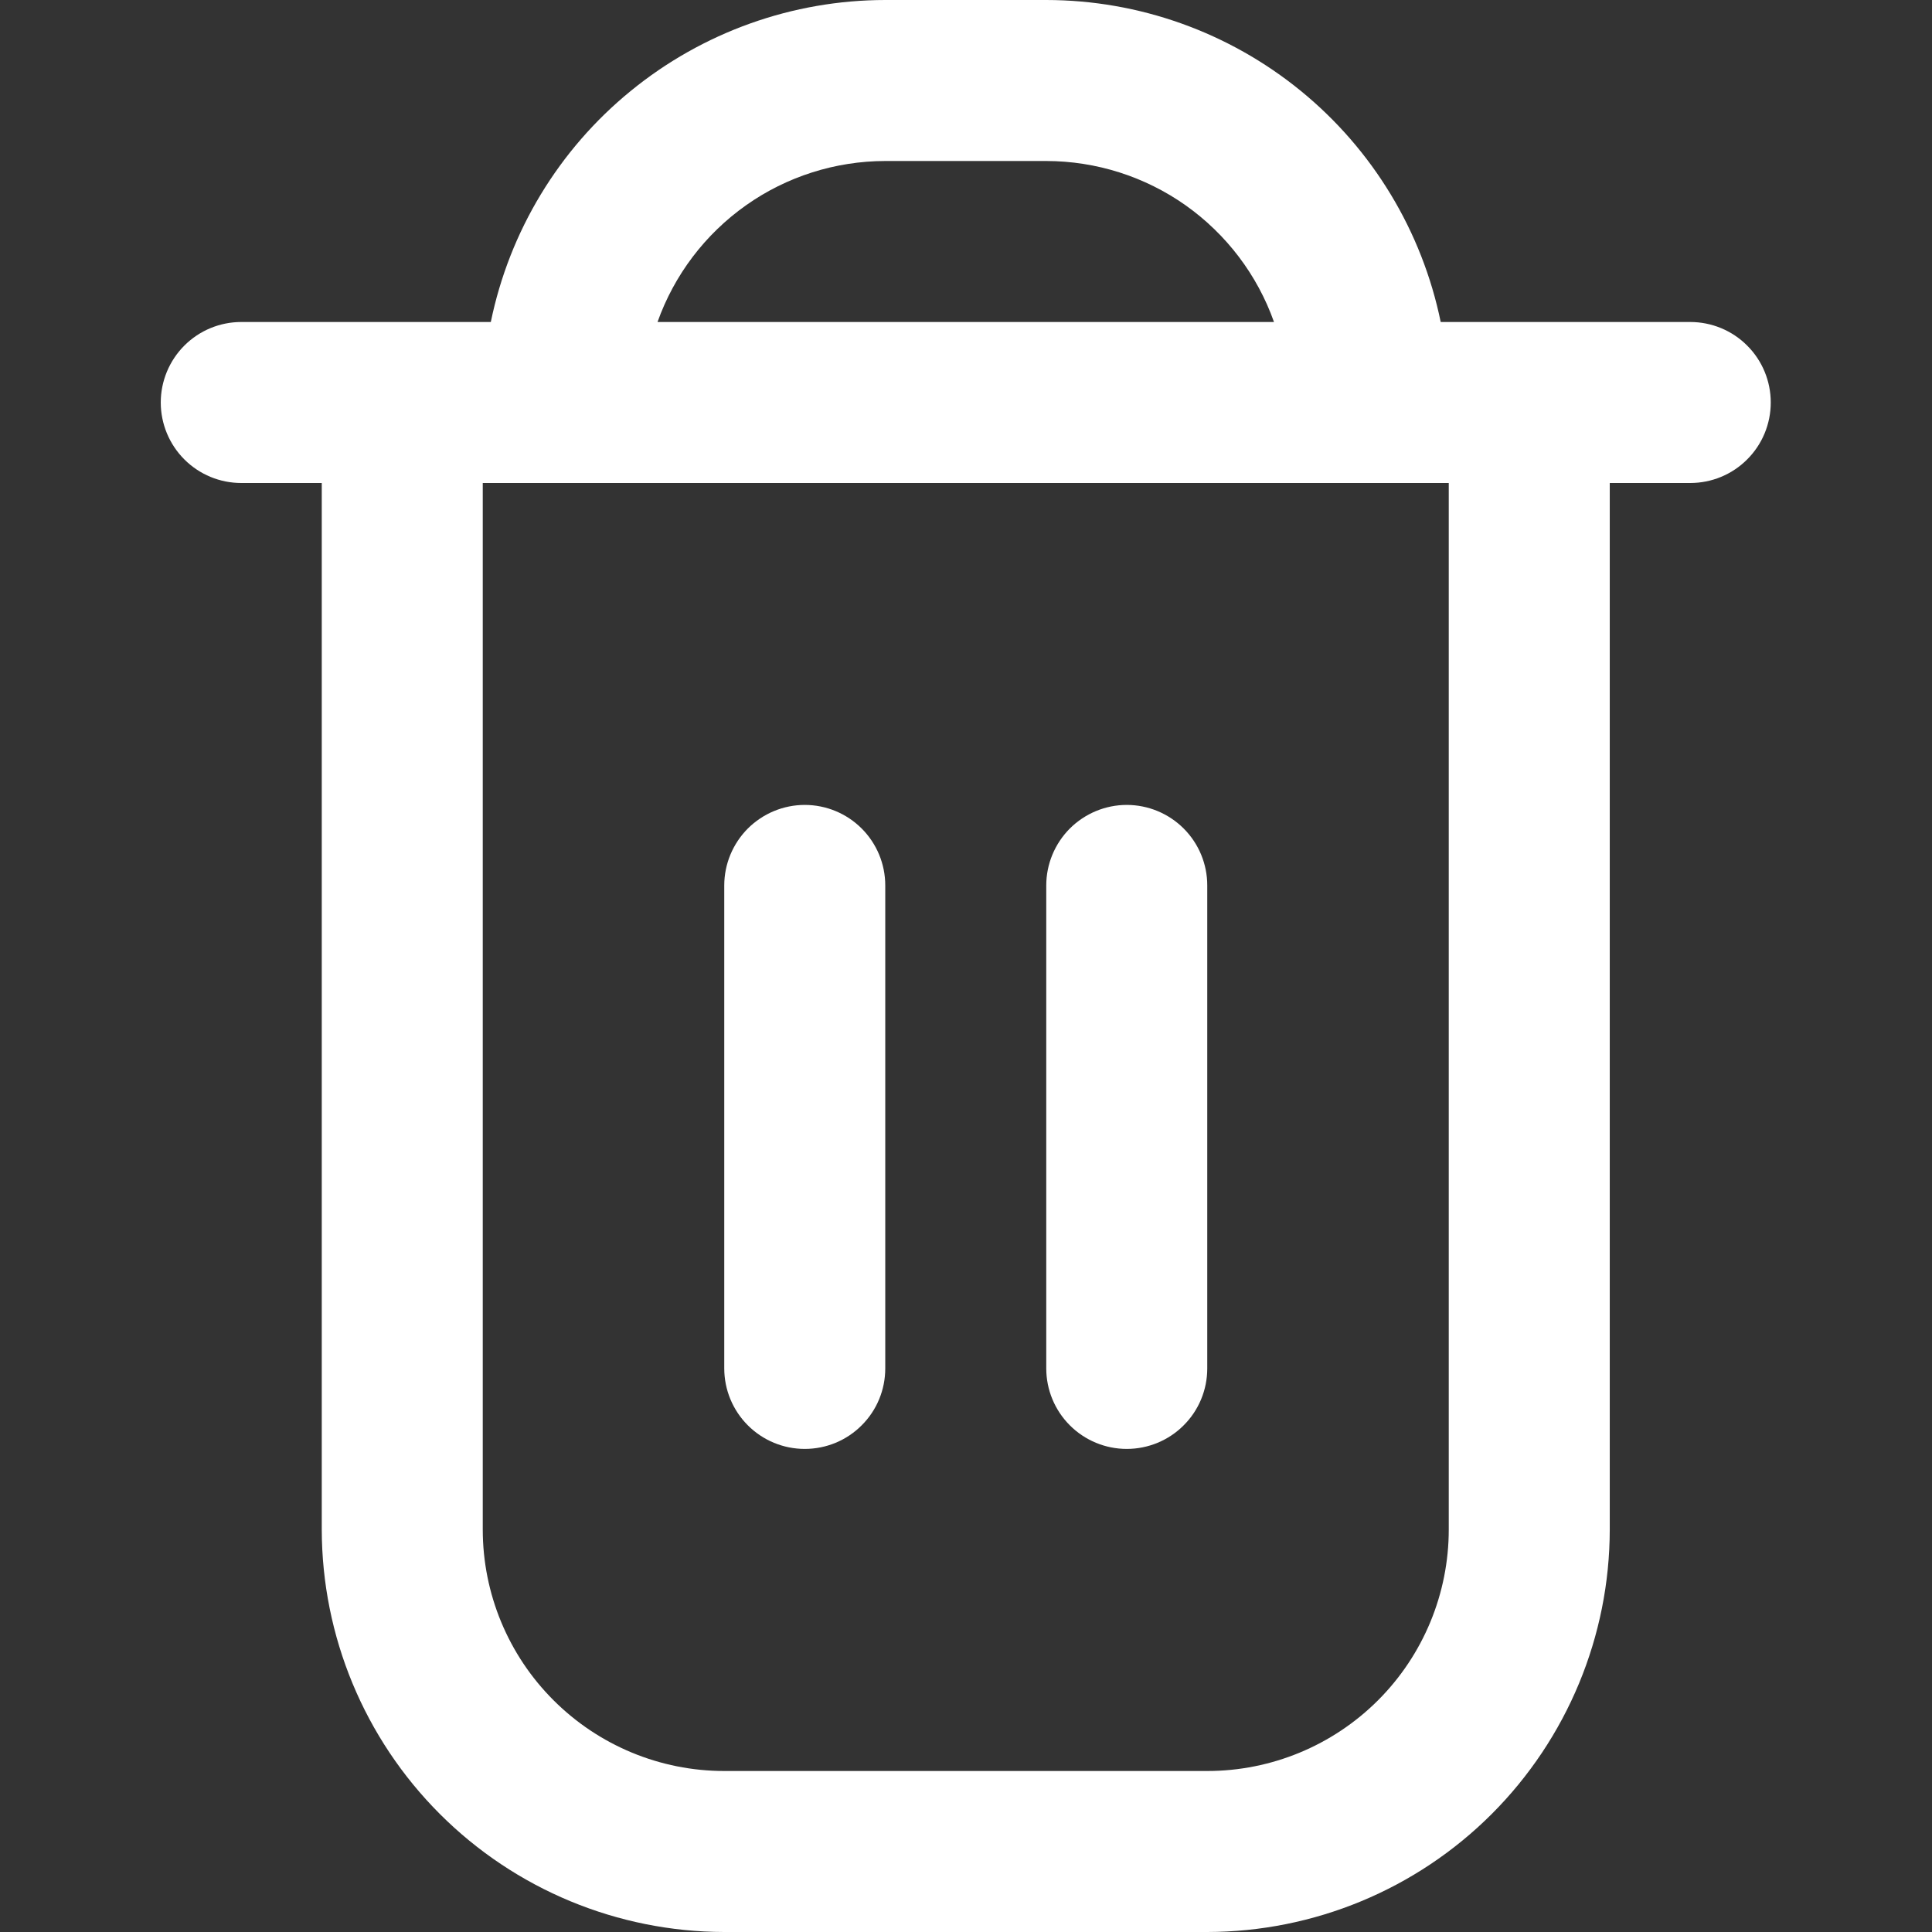 <svg width="24" height="24" viewBox="0 0 24 24" fill="none" xmlns="http://www.w3.org/2000/svg">
<rect x="0" y="0" width="24" height="24" fill="#333333" stroke="none"/>
<g clip-path="url(#clip0_1527_4788)">
<path d="M20.997 4H17.897C17.665 2.871 17.051 1.857 16.159 1.129C15.266 0.4 14.149 0.001 12.997 0H10.997C9.845 0.001 8.729 0.4 7.836 1.129C6.943 1.857 6.329 2.871 6.097 4H2.997C2.732 4 2.478 4.105 2.29 4.293C2.103 4.48 1.997 4.735 1.997 5C1.997 5.265 2.103 5.52 2.29 5.707C2.478 5.895 2.732 6 2.997 6H3.997V19C3.999 20.326 4.526 21.596 5.464 22.534C6.401 23.471 7.672 23.998 8.997 24H14.997C16.323 23.998 17.594 23.471 18.531 22.534C19.468 21.596 19.996 20.326 19.997 19V6H20.997C21.262 6 21.517 5.895 21.704 5.707C21.892 5.52 21.997 5.265 21.997 5C21.997 4.735 21.892 4.48 21.704 4.293C21.517 4.105 21.262 4 20.997 4ZM10.997 2H12.997C13.618 2.001 14.222 2.193 14.729 2.551C15.235 2.91 15.619 3.415 15.826 4H8.168C8.376 3.415 8.759 2.91 9.266 2.551C9.772 2.193 10.377 2.001 10.997 2ZM17.997 19C17.997 19.796 17.681 20.559 17.119 21.121C16.556 21.684 15.793 22 14.997 22H8.997C8.202 22 7.439 21.684 6.876 21.121C6.313 20.559 5.997 19.796 5.997 19V6H17.997V19Z" fill="white"/>
<path d="M9.997 17.999C10.263 17.999 10.517 17.894 10.704 17.706C10.892 17.519 10.997 17.265 10.997 16.999V10.999C10.997 10.734 10.892 10.48 10.704 10.292C10.517 10.105 10.263 9.999 9.997 9.999C9.732 9.999 9.478 10.105 9.29 10.292C9.103 10.48 8.997 10.734 8.997 10.999V16.999C8.997 17.265 9.103 17.519 9.29 17.706C9.478 17.894 9.732 17.999 9.997 17.999Z" fill="white"/>
<path d="M13.997 17.999C14.262 17.999 14.517 17.894 14.704 17.706C14.892 17.519 14.997 17.265 14.997 16.999V10.999C14.997 10.734 14.892 10.48 14.704 10.292C14.517 10.105 14.262 9.999 13.997 9.999C13.732 9.999 13.478 10.105 13.29 10.292C13.103 10.48 12.997 10.734 12.997 10.999V16.999C12.997 17.265 13.103 17.519 13.29 17.706C13.478 17.894 13.732 17.999 13.997 17.999Z" fill="white"/>
</g>
<defs>
<clipPath id="clip0_1527_4788">
<rect width="24" height="24" fill="white"/>
</clipPath>
</defs>
</svg>
